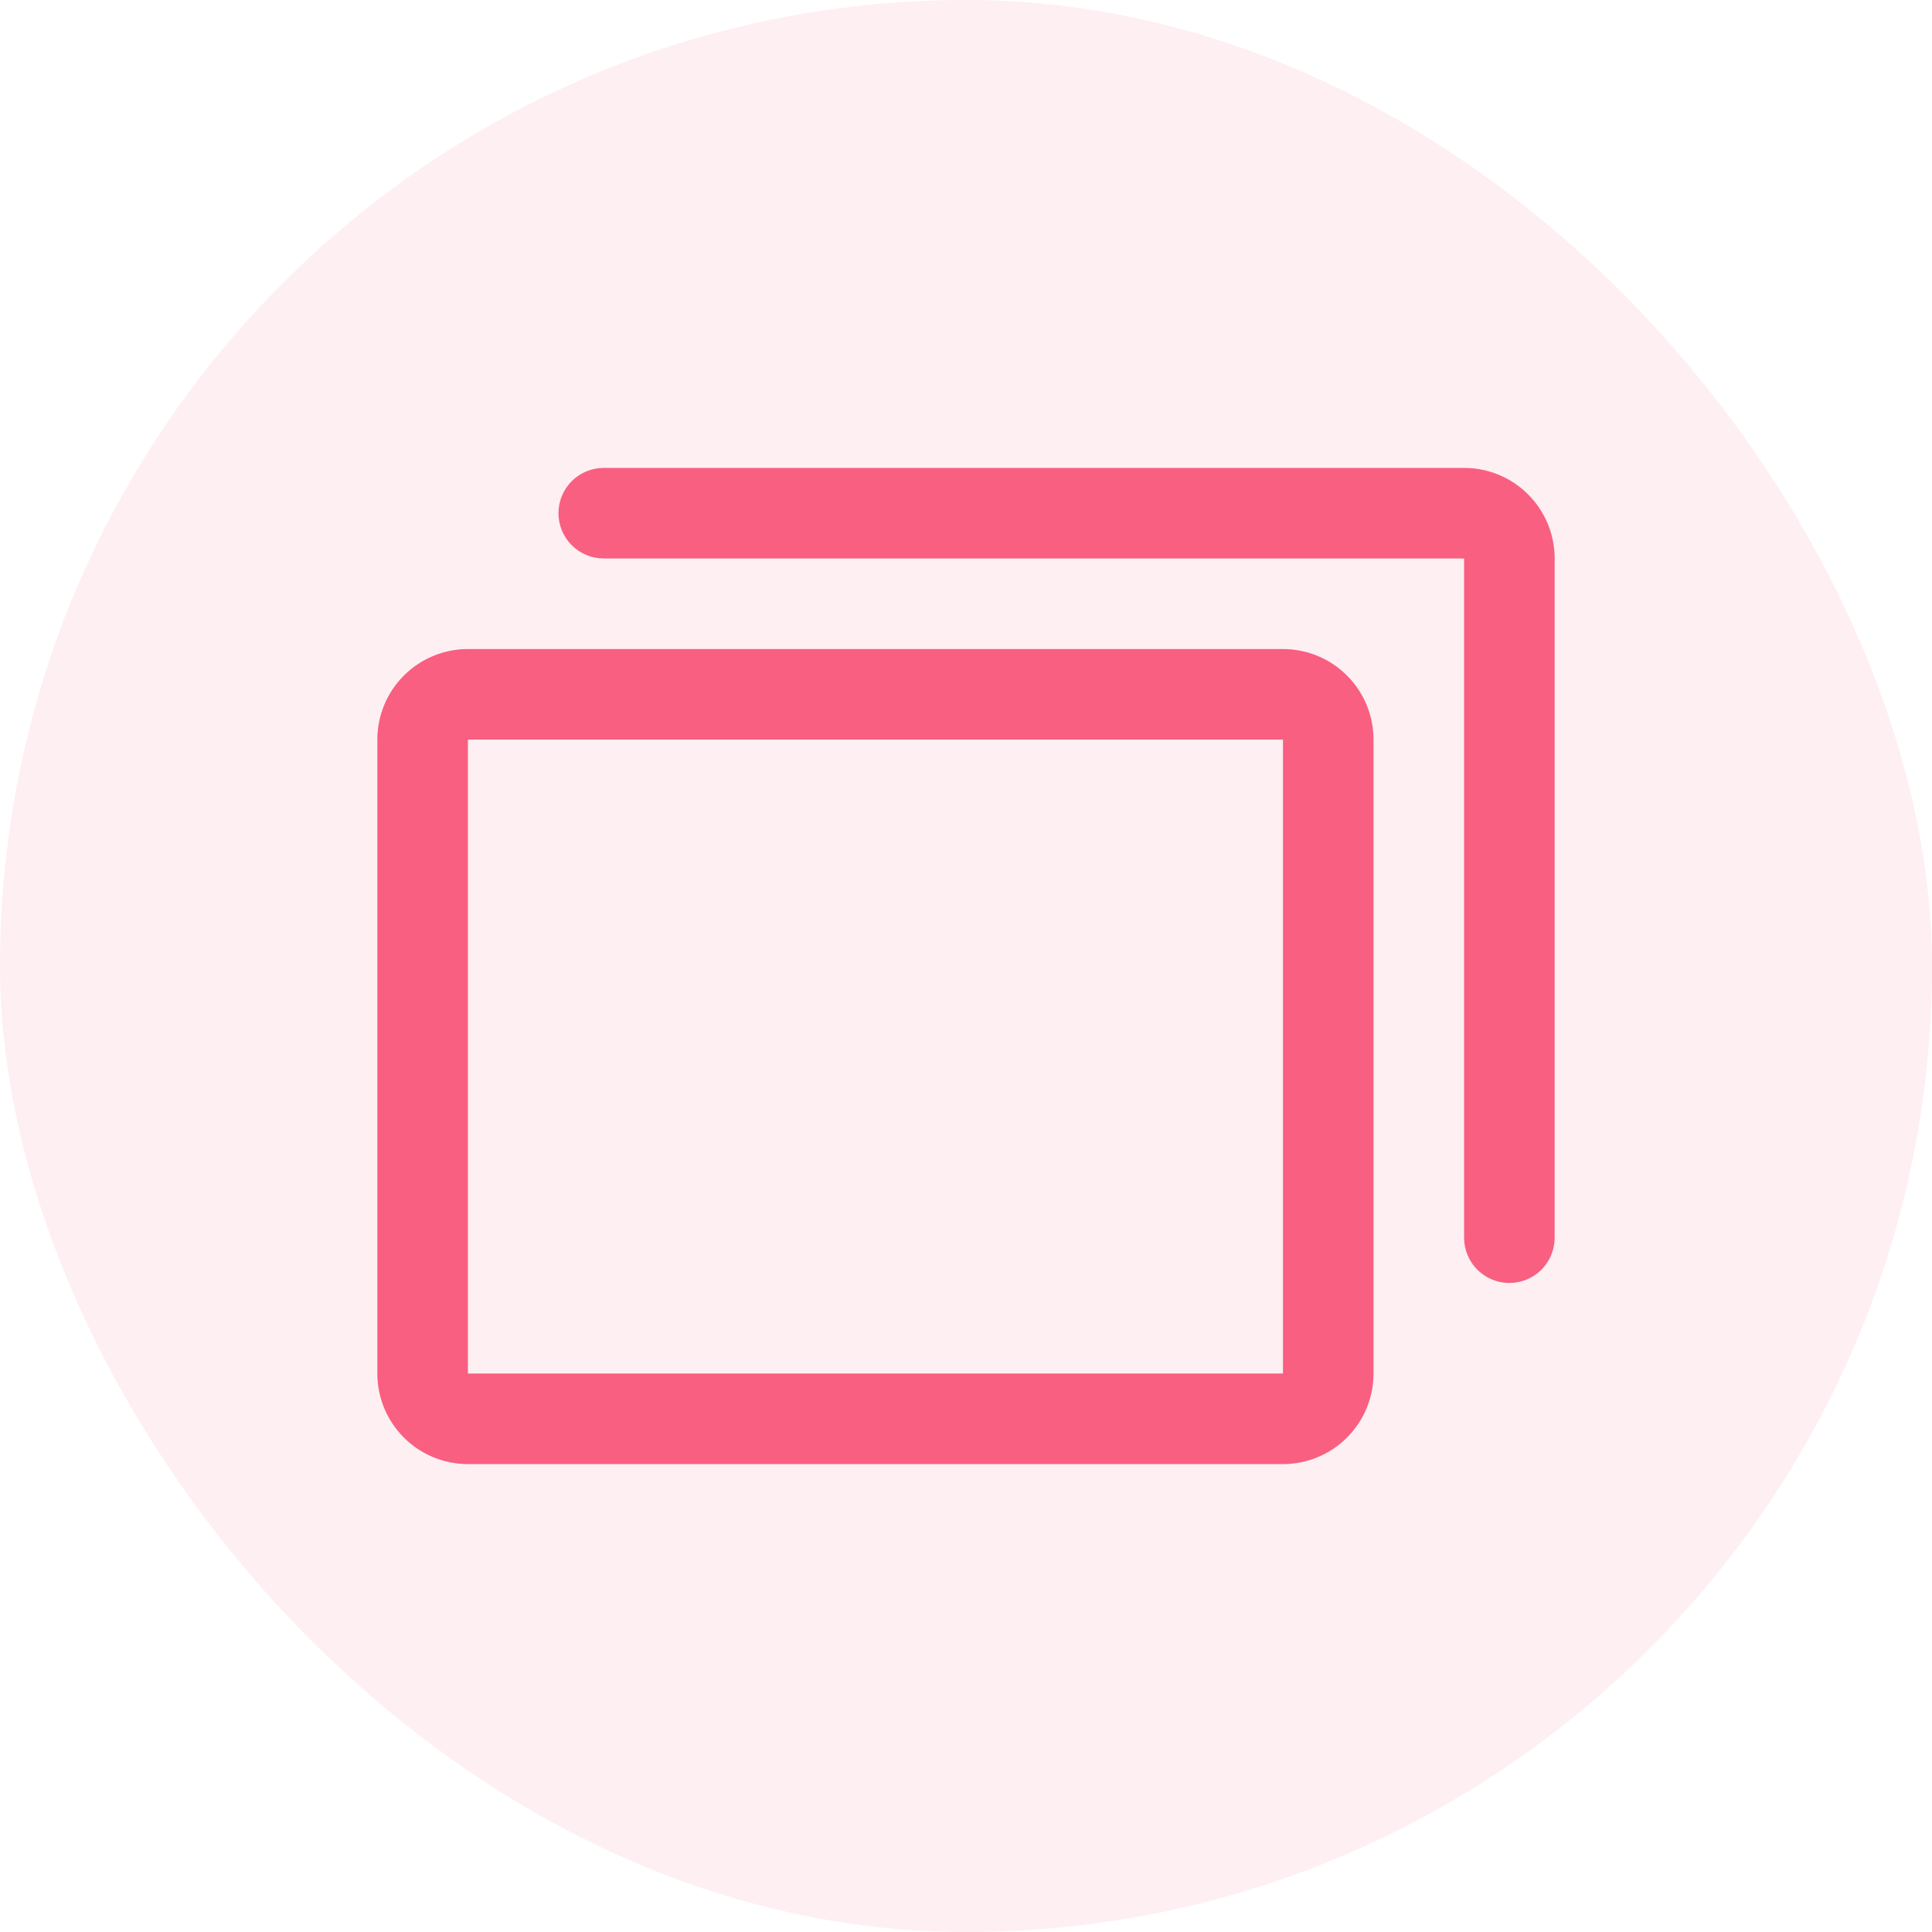 <svg width="64" height="64" viewBox="0 0 64 64" fill="none" xmlns="http://www.w3.org/2000/svg">
<rect width="64" height="64" rx="32" fill="#F95F80" fill-opacity="0.1"/>
<path d="M42.5 21.5H15.5C14.704 21.5 13.941 21.816 13.379 22.379C12.816 22.941 12.5 23.704 12.5 24.5V45.5C12.5 46.296 12.816 47.059 13.379 47.621C13.941 48.184 14.704 48.5 15.5 48.5H42.5C43.296 48.5 44.059 48.184 44.621 47.621C45.184 47.059 45.5 46.296 45.5 45.5V24.5C45.5 23.704 45.184 22.941 44.621 22.379C44.059 21.816 43.296 21.5 42.5 21.5ZM42.5 45.5H15.5V24.5H42.5V45.5ZM51.5 18.5V41C51.5 41.398 51.342 41.779 51.061 42.061C50.779 42.342 50.398 42.5 50 42.5C49.602 42.5 49.221 42.342 48.939 42.061C48.658 41.779 48.5 41.398 48.5 41V18.5H20C19.602 18.5 19.221 18.342 18.939 18.061C18.658 17.779 18.5 17.398 18.5 17C18.5 16.602 18.658 16.221 18.939 15.939C19.221 15.658 19.602 15.5 20 15.5H48.5C49.296 15.5 50.059 15.816 50.621 16.379C51.184 16.941 51.5 17.704 51.5 18.5Z" fill="#F95F80"/>
</svg>
